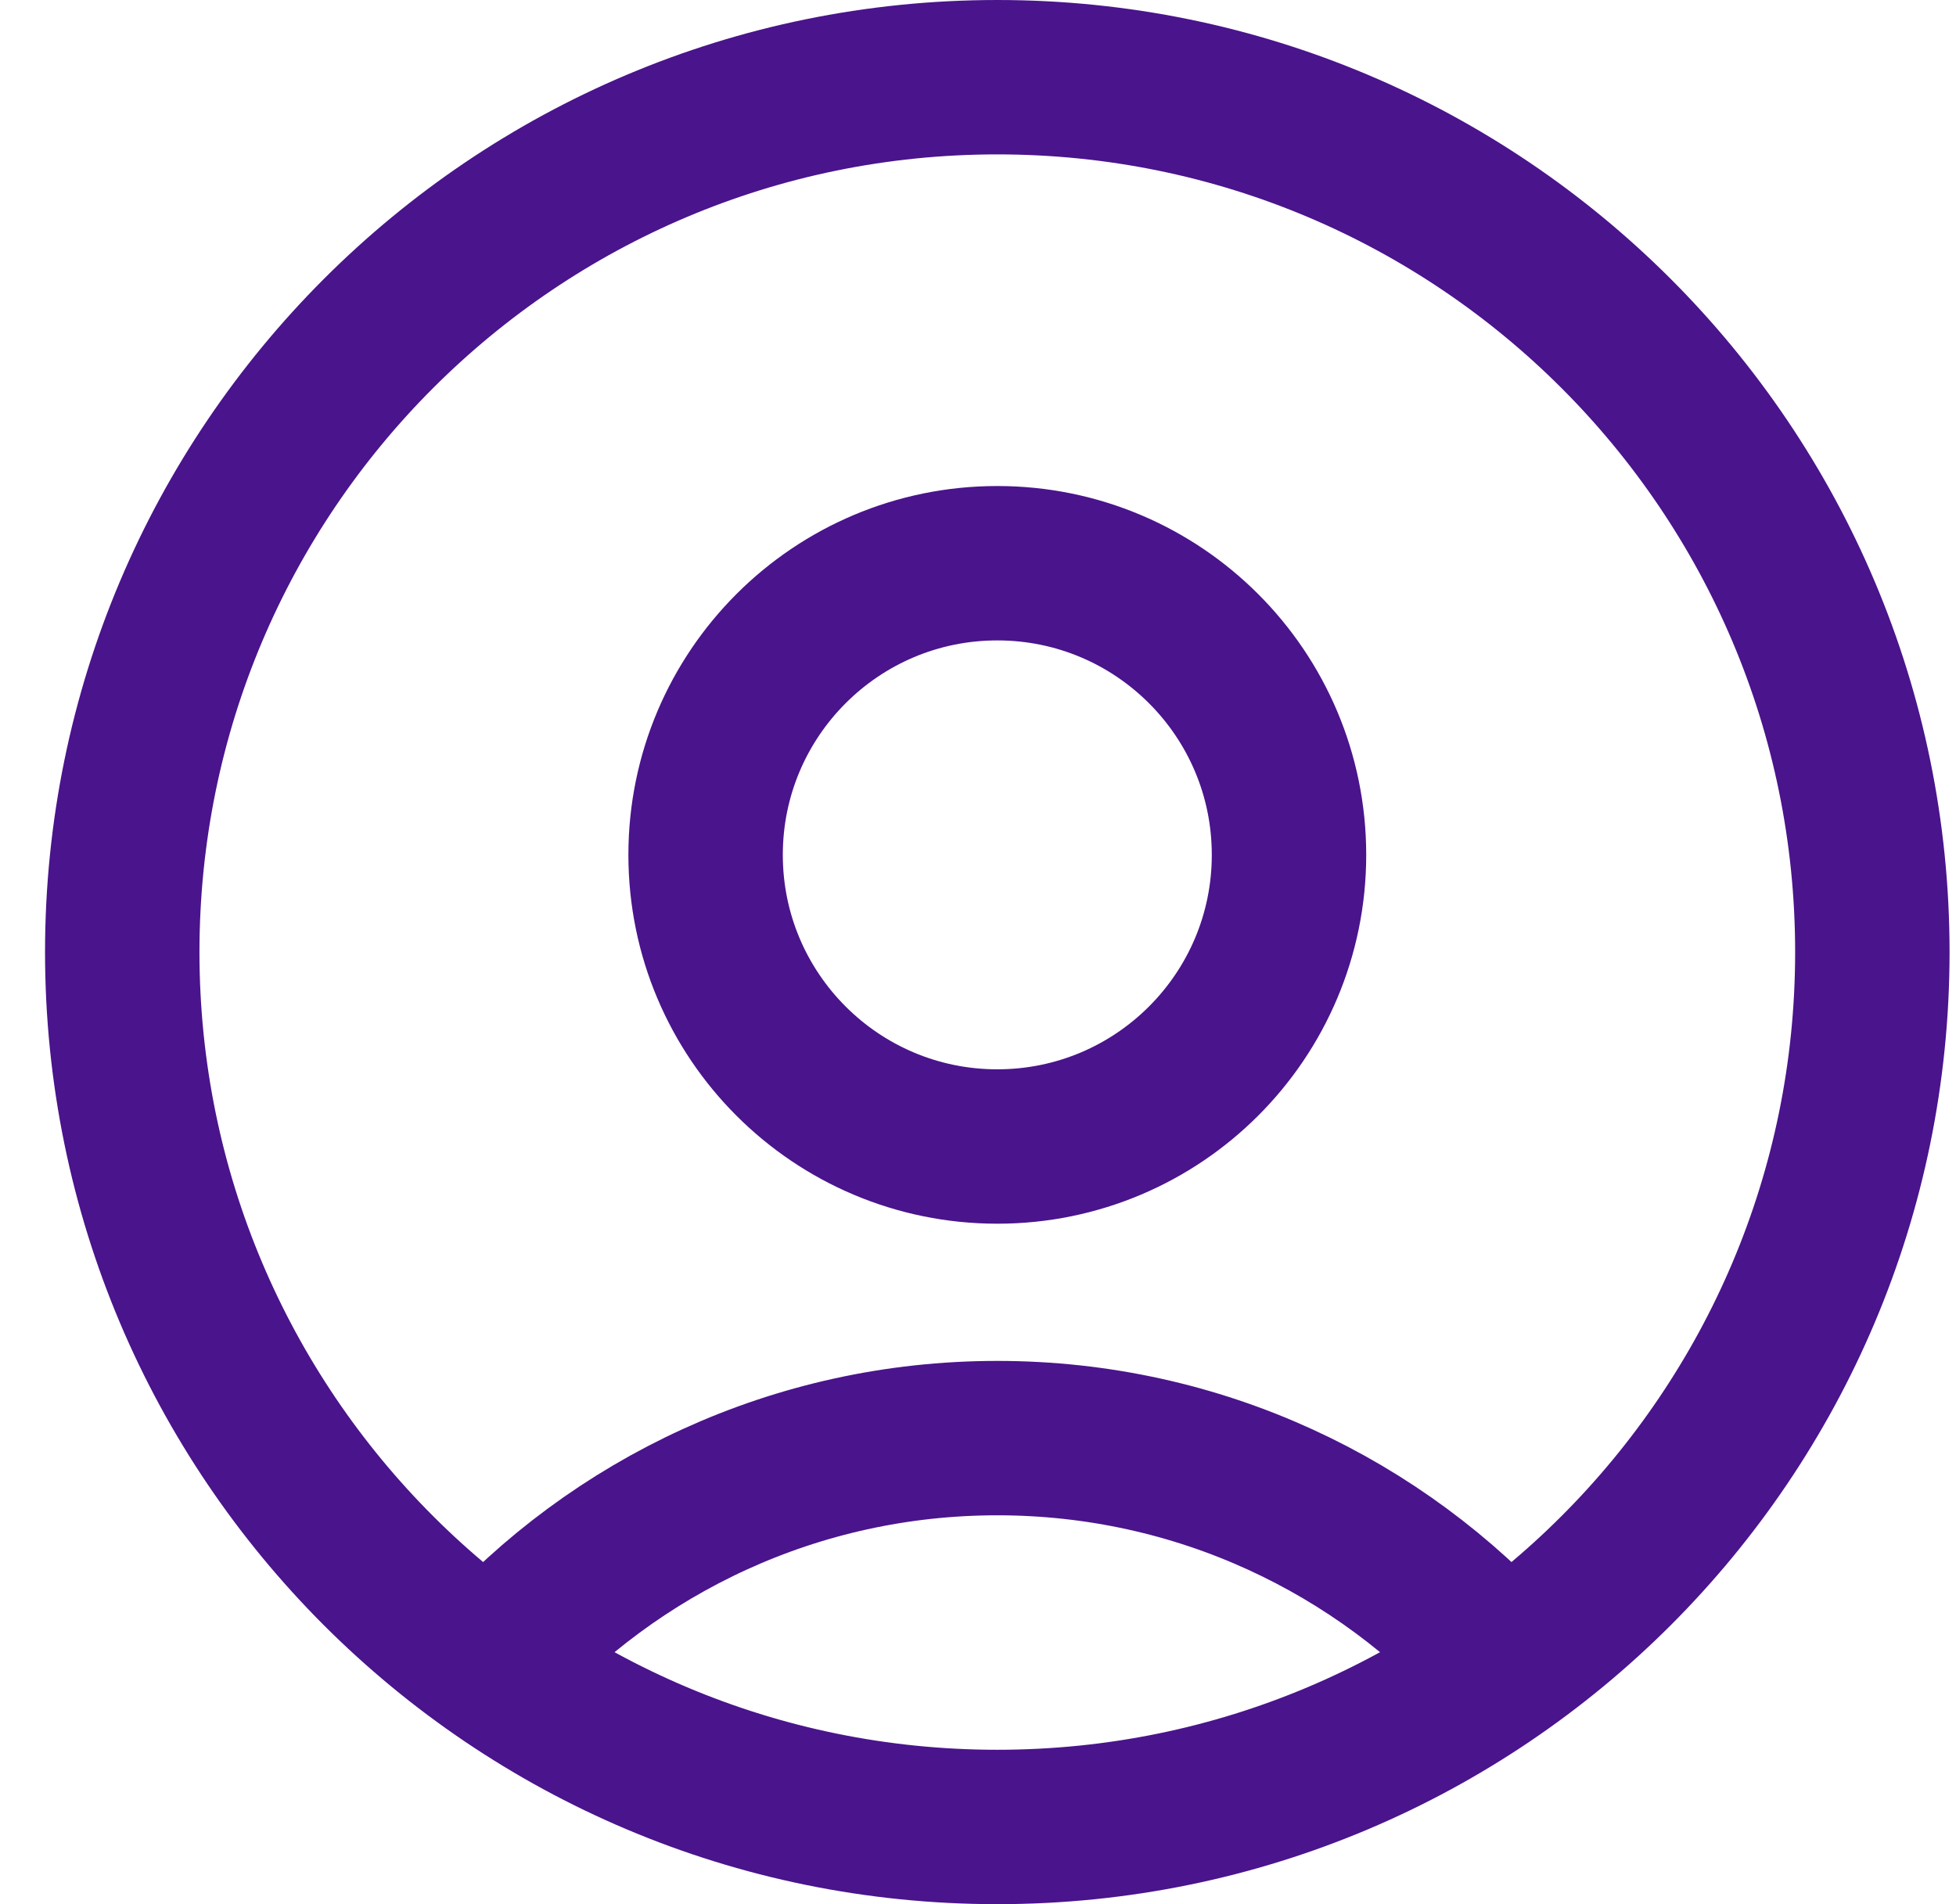 <svg width="38" height="37" viewBox="0 0 38 37" fill="none" xmlns="http://www.w3.org/2000/svg">
<path d="M29.229 32.35C26.808 29.646 23.29 27.944 19.375 27.944C15.46 27.944 11.942 29.646 9.521 32.35M19.375 35.5C9.986 35.5 2.375 27.889 2.375 18.5C2.375 9.111 9.986 1.5 19.375 1.5C28.764 1.5 36.375 9.111 36.375 18.5C36.375 27.889 28.764 35.5 19.375 35.5ZM19.375 22.278C16.245 22.278 13.708 19.741 13.708 16.611C13.708 13.482 16.245 10.944 19.375 10.944C22.505 10.944 25.042 13.482 25.042 16.611C25.042 19.741 22.505 22.278 19.375 22.278Z" stroke="#4A148C" stroke-width="3" stroke-linecap="round" stroke-linejoin="round"/>
</svg>
